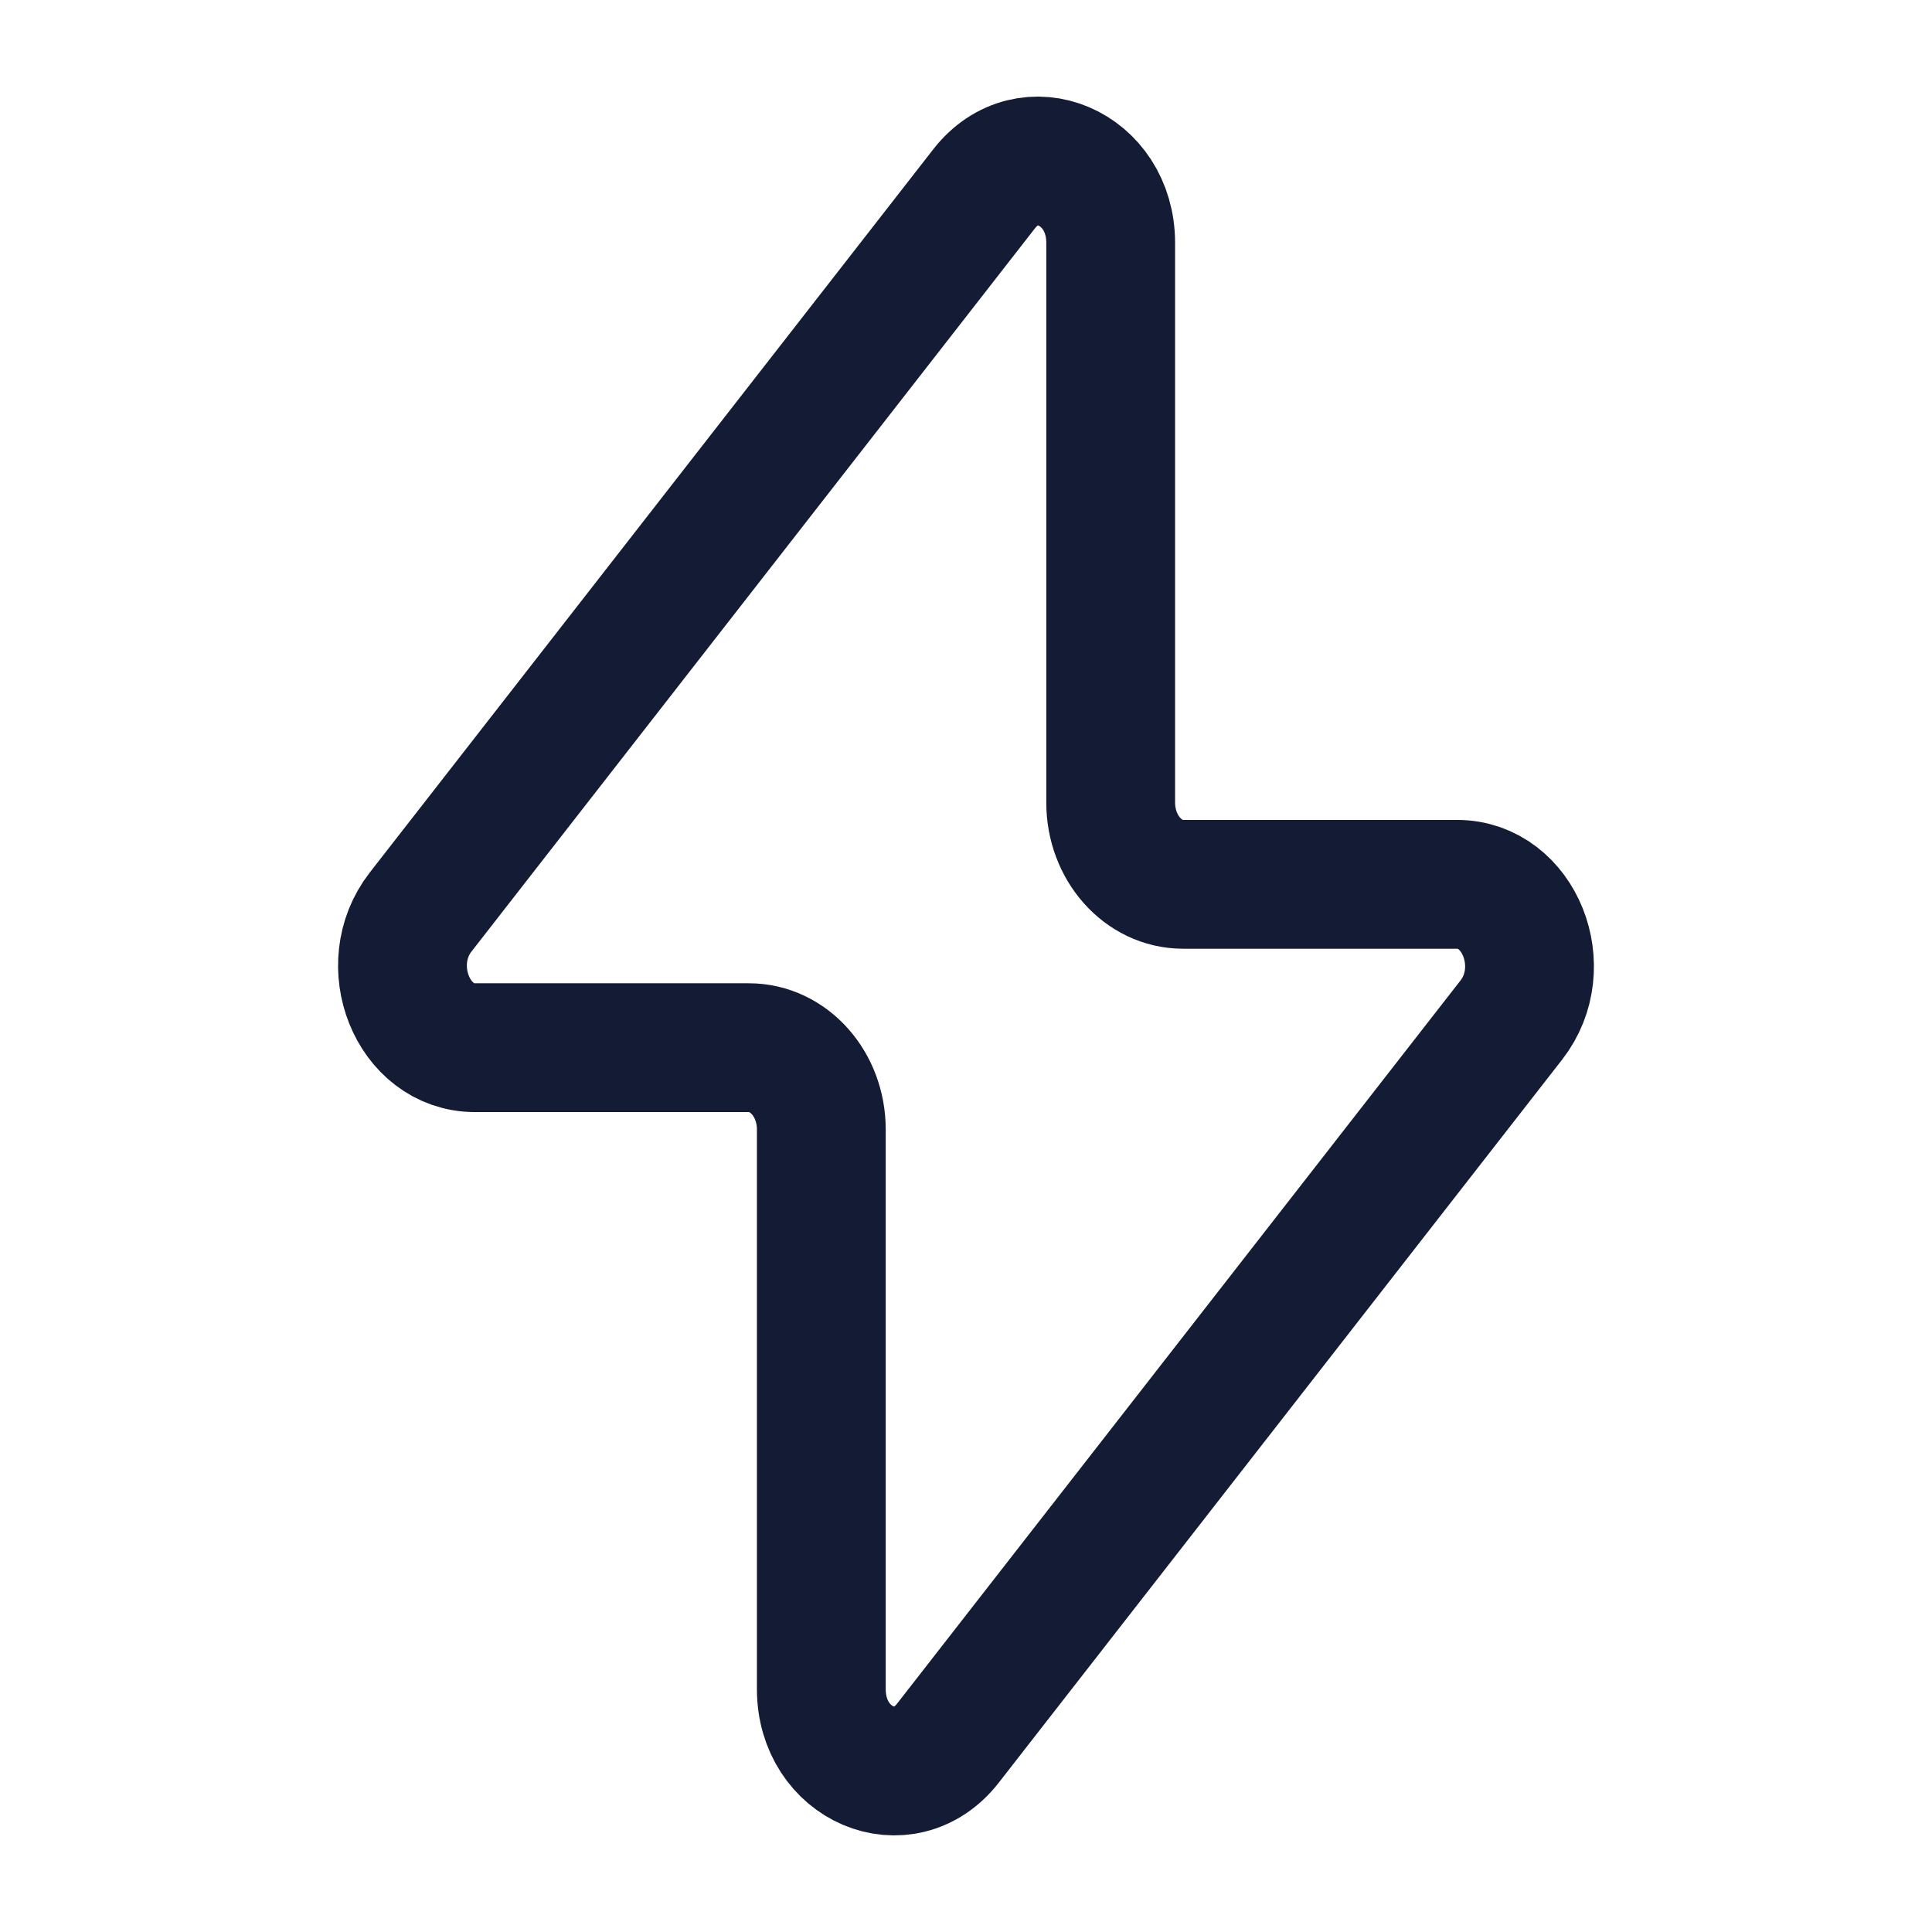 <svg width="18" height="18" viewBox="0 0 18 18" fill="none" xmlns="http://www.w3.org/2000/svg">
<path d="M3.919 8.497L9.168 1.76C9.578 1.233 10.348 1.561 10.348 2.263V7.477C10.348 7.898 10.65 8.239 11.022 8.239H13.575C14.155 8.239 14.464 9.011 14.081 9.503L8.832 16.24C8.422 16.767 7.652 16.439 7.652 15.737V10.523C7.652 10.102 7.35 9.761 6.978 9.761H4.425C3.845 9.761 3.536 8.989 3.919 8.497Z" stroke="#141B34" stroke-width="1.2" stroke-linecap="round" stroke-linejoin="round"/>
</svg>
